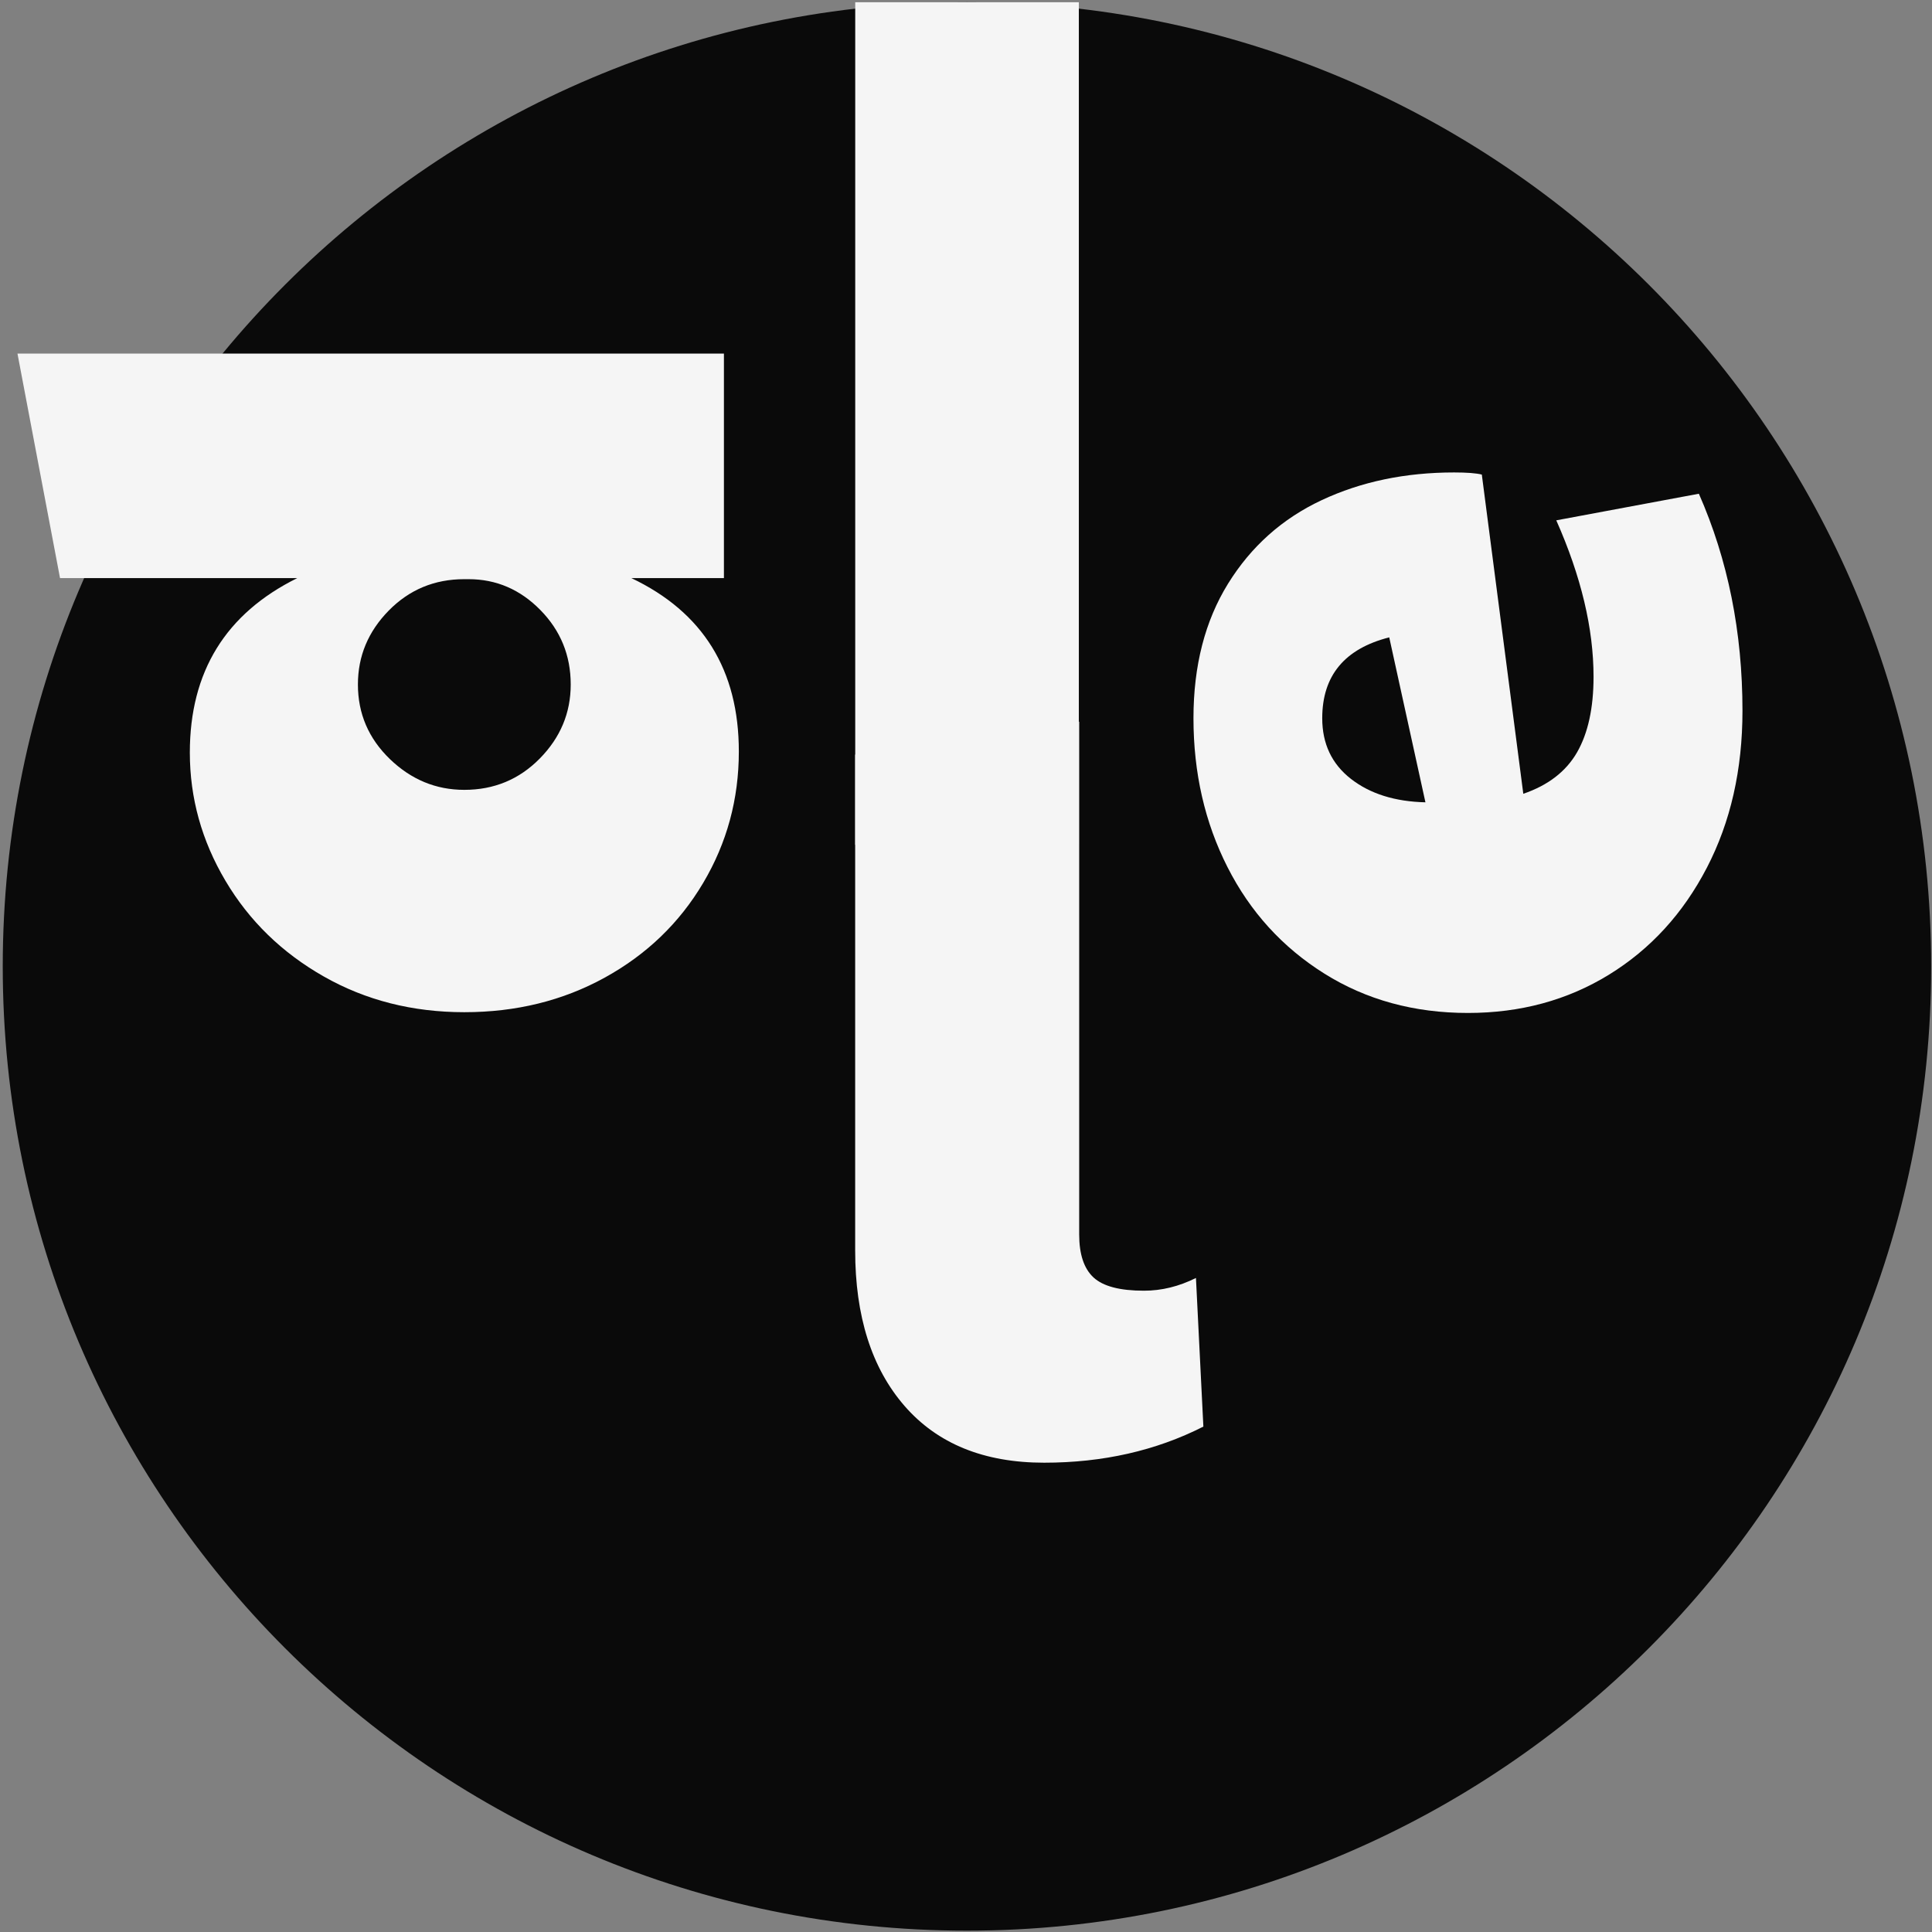 <svg xmlns="http://www.w3.org/2000/svg" xmlns:xlink="http://www.w3.org/1999/xlink" width="810" viewBox="0 0 810 810" height="810" version="1.0"><rect x="0" y="0" width="810" height="810" fill="#808080" stroke="none"/><defs><g id="a"><path d="M 100.594 3.562 C 75.363 3.562 55.848 -4.375 42.047 -20.25 C 28.254 -36.125 21.359 -57.859 21.359 -85.453 L 21.359 -293.312 L 115.281 -307.109 L 115.281 -92.125 C 115.281 -83.82 117.281 -77.816 121.281 -74.109 C 125.289 -70.398 132.336 -68.547 142.422 -68.547 C 149.836 -68.547 157.109 -70.328 164.234 -73.891 L 167.344 -11.578 C 147.469 -1.484 125.219 3.562 100.594 3.562 Z M 100.594 3.562"/></g><g id="b"><path d="M 220.359 22.297 L 220.359 116.422 L 181.547 116.422 C 211.586 130.703 226.609 154.941 226.609 189.141 C 226.609 209.066 221.625 227.43 211.656 244.234 C 201.695 261.035 187.941 274.266 170.391 283.922 C 152.848 293.586 133.223 298.422 111.516 298.422 C 89.805 298.422 70.176 293.438 52.625 283.469 C 35.082 273.508 21.332 260.129 11.375 243.328 C 1.414 226.523 -3.562 208.609 -3.562 189.578 C -3.562 155.68 11.453 131.297 41.484 116.422 L -57.984 116.422 L -75.828 22.297 Z M 66.906 161.031 C 66.906 173.227 71.363 183.641 80.281 192.266 C 89.207 200.891 99.617 205.203 111.516 205.203 C 124.004 205.203 134.562 200.812 143.188 192.031 C 151.812 183.258 156.125 172.926 156.125 161.031 C 156.125 148.844 151.883 138.438 143.406 129.812 C 134.938 121.188 124.898 116.875 113.297 116.875 L 111.516 116.875 C 99.023 116.875 88.469 121.258 79.844 130.031 C 71.219 138.801 66.906 149.133 66.906 161.031 Z M 66.906 161.031"/></g><g id="c"><path d="M 3.562 -137.844 C 3.562 -113.156 -1.414 -91.219 -11.375 -72.031 C -21.332 -52.852 -35.008 -37.91 -52.406 -27.203 C -69.812 -16.504 -89.516 -11.156 -111.516 -11.156 C -134.117 -11.156 -154.191 -16.656 -171.734 -27.656 C -189.285 -38.656 -202.816 -53.523 -212.328 -72.266 C -221.848 -91.004 -226.609 -111.82 -226.609 -134.719 C -226.609 -156.719 -221.773 -175.523 -212.109 -191.141 C -202.441 -206.754 -189.352 -218.426 -172.844 -226.156 C -156.344 -233.895 -137.832 -237.766 -117.312 -237.766 C -111.969 -237.766 -108.102 -237.469 -105.719 -236.875 L -88.328 -103.047 C -77.91 -106.609 -70.395 -112.406 -65.781 -120.438 C -61.176 -128.469 -58.875 -139.023 -58.875 -152.109 C -58.875 -172.336 -64.082 -194.195 -74.5 -217.688 L -14.719 -228.844 C -2.531 -201.188 3.562 -170.852 3.562 -137.844 Z M -144.531 -168.625 C -163.258 -163.863 -172.625 -152.562 -172.625 -134.719 C -172.625 -124.008 -168.609 -115.531 -160.578 -109.281 C -152.555 -103.039 -142.148 -99.77 -129.359 -99.469 Z M -144.531 -168.625"/></g></defs><path fill="#0A0A0A" d="M 405.402 0.938 C 182.141 0.938 1.152 181.926 1.152 405.188 C 1.152 628.449 182.141 809.438 405.402 809.438 C 628.664 809.438 809.652 628.449 809.652 405.188 C 809.652 181.926 628.664 0.938 405.402 0.938 Z M 405.402 0.938"/><g fill="#F5F5F5"><use x="337.174" y="609.682" xmlns:xlink="http://www.w3.org/1999/xlink" xlink:href="#a" xlink:type="simple" xlink:actuate="onLoad" xlink:show="embed"/></g><path fill="#F5F5F5" d="M 358.559 0.938 L 452.309 0.938 L 452.309 354.188 L 358.559 354.188 Z M 358.559 0.938"/><g fill="#F5F5F5"><use x="83.151" y="125.947" xmlns:xlink="http://www.w3.org/1999/xlink" xlink:href="#b" xlink:type="simple" xlink:actuate="onLoad" xlink:show="embed"/></g><g fill="#F5F5F5"><use x="726.977" y="435.843" xmlns:xlink="http://www.w3.org/1999/xlink" xlink:href="#c" xlink:type="simple" xlink:actuate="onLoad" xlink:show="embed"/></g></svg>